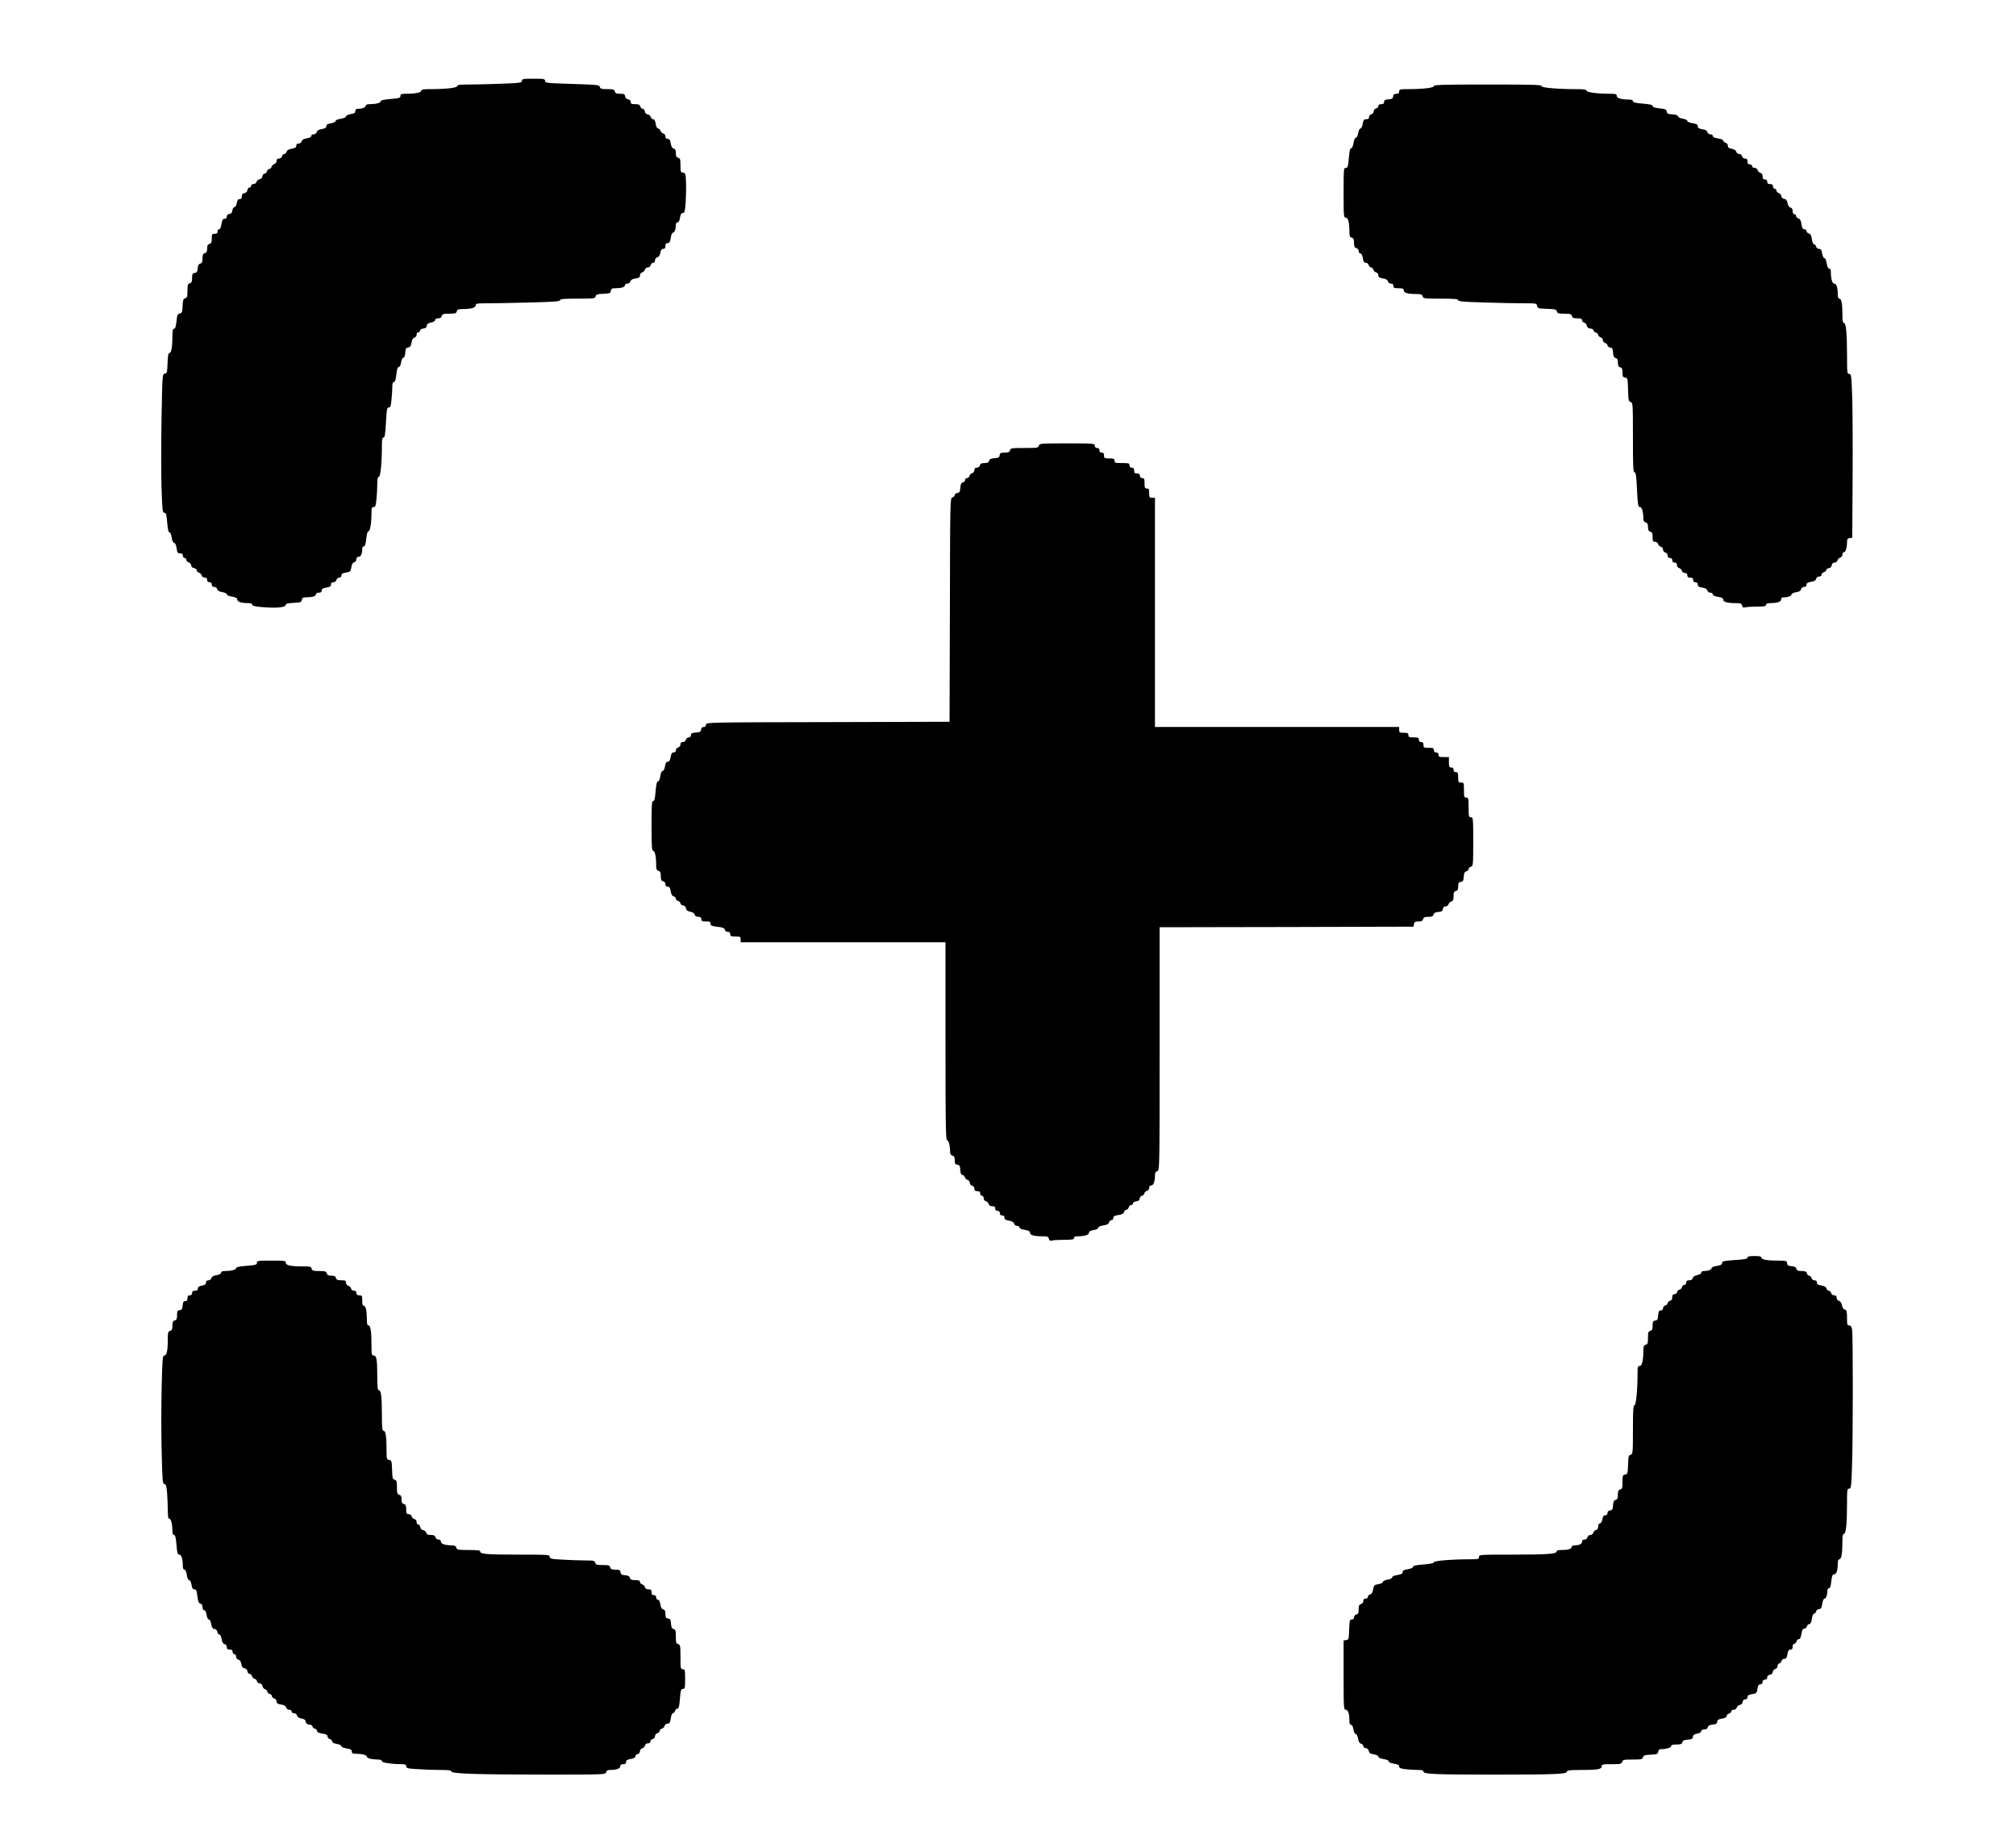 
<svg version="1.0" xmlns="http://www.w3.org/2000/svg"
 width="1742pt" height="1582pt" viewBox="0 0 1742 1582"
 preserveAspectRatio="xMidYMid meet">

<g transform="translate(0,1582) scale(0.1,-0.1)"
fill="#000000" stroke="none">
<path d="M4510 15122 c0 -17 -14 -19 -172 -25 -95 -4 -221 -7 -280 -7 -84 0
-108 -3 -108 -14 0 -15 -98 -26 -232 -26 -59 0 -78 -3 -78 -14 0 -15 -50 -26
-127 -26 -45 0 -53 -3 -53 -19 0 -17 -10 -20 -85 -26 -58 -5 -85 -11 -85 -20
0 -14 -43 -25 -96 -25 -22 0 -34 -5 -34 -14 0 -14 -29 -26 -67 -26 -16 0 -23
-6 -23 -20 0 -15 -9 -21 -40 -26 -23 -4 -40 -12 -40 -20 0 -8 -18 -15 -45 -20
-27 -4 -45 -12 -45 -19 0 -8 -17 -16 -40 -20 -30 -5 -40 -12 -40 -25 0 -13
-10 -20 -39 -25 -27 -4 -41 -13 -44 -26 -3 -11 -14 -19 -26 -19 -12 0 -21 -6
-21 -14 0 -9 -15 -17 -39 -21 -27 -4 -41 -13 -44 -26 -3 -11 -14 -19 -26 -19
-14 0 -21 -6 -21 -19 0 -15 -10 -21 -39 -26 -27 -4 -41 -13 -44 -26 -3 -10
-12 -19 -20 -19 -8 0 -17 -9 -20 -20 -3 -12 -14 -20 -26 -20 -15 0 -21 -6 -21
-21 0 -12 -8 -23 -19 -26 -11 -3 -21 -13 -24 -24 -3 -10 -12 -19 -20 -19 -8 0
-17 -9 -20 -20 -3 -11 -12 -20 -20 -20 -9 0 -17 -10 -19 -22 -2 -15 -11 -24
-24 -26 -12 -2 -24 -12 -27 -23 -3 -11 -14 -19 -26 -19 -12 0 -21 -6 -21 -15
0 -8 -6 -15 -14 -15 -8 0 -16 -10 -18 -22 -2 -15 -11 -24 -25 -26 -17 -3 -23
-10 -23 -28 0 -17 -6 -24 -19 -24 -14 0 -21 -10 -25 -35 -4 -20 -13 -35 -21
-35 -7 0 -15 -12 -17 -27 -2 -20 -9 -29 -25 -31 -15 -2 -23 -10 -23 -23 0 -12
-7 -19 -19 -19 -16 0 -21 -9 -27 -45 -4 -28 -11 -45 -20 -45 -8 0 -14 -9 -14
-20 0 -15 -7 -20 -25 -20 -23 0 -25 -4 -25 -41 0 -32 -4 -42 -20 -46 -15 -4
-20 -14 -20 -40 0 -26 -5 -36 -20 -40 -16 -4 -20 -14 -20 -45 0 -31 -4 -41
-19 -45 -14 -4 -21 -15 -23 -42 -2 -29 -8 -37 -25 -39 -20 -3 -23 -10 -23 -44
0 -31 -4 -41 -20 -45 -17 -5 -20 -14 -20 -65 0 -51 -3 -61 -20 -65 -16 -4 -20
-15 -22 -67 -3 -54 -6 -61 -24 -64 -19 -3 -23 -12 -29 -68 -5 -45 -11 -64 -21
-64 -11 0 -14 -16 -14 -67 0 -91 -10 -143 -26 -143 -10 0 -14 -23 -16 -87 -3
-81 -5 -88 -24 -91 -21 -3 -21 -7 -28 -386 -4 -210 -4 -480 0 -599 6 -196 9
-217 24 -217 15 0 19 -14 25 -85 5 -59 11 -85 20 -85 7 0 15 -18 19 -45 5 -28
12 -45 21 -45 9 0 16 -17 21 -45 5 -39 10 -45 30 -45 17 0 24 -6 24 -20 0 -11
7 -20 15 -20 8 0 15 -7 15 -16 0 -9 9 -18 19 -21 11 -3 21 -15 23 -27 2 -13
11 -22 26 -24 12 -2 22 -10 22 -19 0 -8 9 -17 19 -20 11 -3 21 -13 24 -24 3
-11 14 -19 26 -19 14 0 21 -6 21 -20 0 -13 7 -20 20 -20 13 0 20 -7 20 -20 0
-14 7 -20 21 -20 12 0 23 -8 26 -19 3 -13 17 -22 44 -26 22 -4 39 -12 39 -20
0 -7 18 -15 45 -19 34 -6 45 -12 45 -25 0 -20 35 -31 96 -31 22 0 34 -5 34
-14 0 -9 21 -15 68 -19 134 -13 222 -6 222 19 0 9 20 14 68 16 61 3 67 5 70
26 3 18 10 22 40 22 52 0 82 10 82 26 0 8 10 14 25 14 18 0 25 5 25 19 0 14
10 20 40 25 31 5 40 11 40 26 0 14 7 20 21 20 12 0 23 8 26 20 3 11 14 20 24
20 12 0 19 7 19 19 0 14 10 20 40 25 37 6 40 9 46 45 4 27 12 41 25 44 11 3
19 14 19 26 0 14 6 21 19 21 19 0 31 25 31 68 0 12 6 22 14 22 9 0 16 20 21
65 4 43 11 65 19 65 14 0 26 70 26 158 0 44 3 52 19 52 15 0 19 11 24 68 4 37
7 95 7 130 0 45 4 62 13 62 15 0 27 122 27 268 0 55 3 72 14 72 11 0 15 29 21
130 6 114 9 130 25 130 14 0 18 12 23 68 4 37 7 86 7 110 0 29 4 42 14 42 9 0
16 20 21 65 5 46 11 65 21 65 8 0 16 15 20 40 4 23 12 40 20 40 8 0 14 16 16
43 2 35 7 43 25 45 18 3 24 12 29 42 4 26 12 40 25 43 11 3 19 14 19 26 0 12
6 21 15 21 8 0 15 6 15 14 0 9 12 16 28 18 19 2 28 9 30 24 2 16 13 24 38 28
20 4 34 13 34 21 0 9 10 15 26 15 17 0 28 6 31 20 5 17 14 20 65 20 51 0 61 3
65 20 4 16 14 20 47 20 76 0 116 11 116 31 0 17 9 19 108 19 60 0 224 3 365 7
205 5 257 9 257 20 0 10 31 13 151 13 141 0 151 1 156 20 4 16 15 20 67 22 55
3 61 5 64 26 3 18 10 22 40 22 52 0 82 10 82 26 0 8 9 14 21 14 12 0 23 8 26
19 3 13 17 21 44 25 31 5 39 11 39 27 0 12 8 23 19 26 11 3 21 13 24 24 3 11
14 19 25 19 11 0 22 9 25 20 3 11 12 20 21 20 10 0 16 8 16 21 0 12 8 23 20
26 13 3 22 17 26 39 4 24 12 34 25 34 14 0 19 7 19 25 0 18 5 25 19 25 16 0
21 9 27 45 3 26 12 45 19 45 13 0 25 30 25 68 0 13 6 22 15 22 10 0 17 14 21
40 5 29 11 40 24 40 16 0 19 13 25 93 3 50 5 128 3 172 -3 74 -5 80 -25 83
-21 3 -23 9 -23 64 0 51 -3 61 -20 65 -15 4 -20 14 -20 40 0 26 -5 36 -19 40
-13 3 -21 17 -25 44 -5 30 -11 39 -26 39 -14 0 -20 7 -20 21 0 12 -8 23 -19
26 -11 3 -21 13 -24 24 -3 10 -12 19 -20 19 -9 0 -17 14 -21 40 -4 27 -11 40
-22 40 -9 0 -18 9 -21 19 -3 11 -15 21 -27 23 -13 2 -22 11 -24 26 -2 12 -10
22 -19 22 -8 0 -17 9 -20 20 -4 16 -14 20 -44 20 -32 0 -39 4 -39 19 0 13 -8
21 -22 23 -15 2 -24 11 -26 26 -3 19 -10 22 -44 22 -31 0 -41 4 -45 20 -5 17
-14 20 -65 20 -50 0 -61 3 -65 19 -4 17 -21 19 -239 26 -220 7 -234 8 -234 26
0 17 -9 19 -100 19 -90 0 -100 -2 -100 -18z"/>
<path d="M12390 15076 c0 -15 -98 -26 -227 -26 -66 0 -73 -2 -73 -20 0 -15 -7
-20 -24 -20 -18 0 -25 -6 -28 -22 -2 -19 -10 -24 -40 -26 -30 -3 -38 -7 -38
-23 0 -14 -7 -19 -25 -19 -16 0 -25 -6 -25 -16 0 -9 -9 -18 -20 -21 -11 -3
-20 -14 -20 -25 0 -11 -9 -22 -20 -25 -11 -3 -20 -14 -20 -24 0 -13 -7 -19
-24 -19 -20 0 -25 -6 -31 -40 -4 -22 -12 -40 -20 -40 -7 0 -15 -17 -19 -40 -4
-24 -12 -40 -20 -40 -9 0 -16 -17 -20 -45 -5 -27 -12 -45 -20 -45 -10 0 -16
-25 -21 -85 -6 -75 -9 -85 -26 -85 -18 0 -19 -10 -19 -215 0 -203 1 -215 19
-215 20 0 31 -40 31 -121 0 -38 4 -48 20 -52 16 -4 20 -14 20 -45 0 -31 4 -41
20 -45 12 -3 20 -14 20 -26 0 -12 6 -21 15 -21 10 0 17 -14 21 -40 5 -31 11
-40 26 -40 11 0 22 -9 25 -20 3 -11 12 -20 20 -20 8 0 17 -9 20 -19 3 -11 13
-21 24 -24 11 -3 19 -14 19 -25 0 -16 9 -22 39 -27 27 -4 41 -13 44 -26 3 -11
14 -19 26 -19 14 0 21 -6 21 -20 0 -17 7 -20 45 -20 37 0 45 -3 45 -19 0 -21
35 -31 110 -31 39 0 49 -4 53 -20 5 -19 14 -20 156 -20 120 0 151 -3 151 -13
0 -11 47 -15 227 -20 124 -4 277 -7 339 -7 109 0 113 -1 116 -22 3 -21 9 -23
84 -26 72 -2 83 -5 87 -22 4 -17 14 -20 65 -20 51 0 60 -3 65 -20 4 -16 14
-20 46 -20 31 0 41 -4 41 -16 0 -9 9 -18 19 -21 11 -3 21 -15 23 -27 2 -15 11
-22 31 -24 15 -2 27 -9 27 -16 0 -8 9 -16 20 -19 11 -3 20 -12 20 -20 0 -8 9
-17 20 -20 11 -3 20 -14 20 -25 0 -11 9 -22 20 -25 11 -3 20 -12 20 -20 0 -9
10 -17 23 -19 18 -2 23 -10 25 -44 2 -32 8 -43 23 -47 14 -4 19 -14 19 -40 0
-26 5 -36 20 -40 16 -4 20 -14 20 -45 0 -34 3 -41 23 -44 21 -3 22 -8 25 -104
2 -92 5 -102 22 -107 19 -5 20 -15 20 -306 0 -252 2 -301 14 -301 11 0 16 -31
21 -150 7 -133 10 -150 25 -150 18 0 30 -41 30 -101 0 -18 6 -28 20 -32 15 -4
20 -14 20 -40 0 -26 5 -36 20 -40 16 -4 20 -14 20 -46 0 -35 3 -41 21 -41 12
0 23 -8 26 -19 3 -11 13 -21 24 -24 11 -3 19 -14 19 -25 0 -11 9 -22 20 -25
12 -3 20 -14 20 -26 0 -14 6 -21 20 -21 13 0 20 -7 20 -20 0 -13 7 -20 20 -20
14 0 20 -7 20 -21 0 -12 8 -23 19 -26 11 -3 21 -13 24 -24 3 -11 14 -19 26
-19 14 0 21 -6 21 -20 0 -15 7 -20 25 -20 18 0 25 -5 25 -20 0 -13 7 -20 20
-20 13 0 20 -7 20 -20 0 -15 9 -21 39 -26 27 -4 41 -12 44 -25 3 -11 14 -19
26 -19 12 0 21 -6 21 -14 0 -10 16 -17 45 -22 34 -5 45 -11 45 -24 0 -20 36
-30 110 -30 40 0 49 -3 53 -21 5 -17 11 -20 29 -15 13 3 58 6 101 6 62 0 77 3
77 15 0 10 10 15 34 15 62 0 96 11 96 31 0 13 7 19 23 19 37 0 67 12 67 25 0
7 17 15 39 19 27 4 40 12 44 26 3 12 14 20 26 20 14 0 21 6 21 19 0 14 10 20
39 25 27 4 40 12 44 26 3 12 14 20 26 20 13 0 21 6 21 16 0 9 9 18 20 21 11 3
20 11 20 18 0 8 10 15 23 17 14 2 23 11 25 26 2 14 10 22 24 22 11 0 22 8 25
19 3 11 13 21 24 24 11 3 19 14 19 26 0 12 6 21 14 21 14 0 26 42 26 91 0 21
5 28 23 31 l22 3 3 495 c2 272 0 591 -3 708 -7 199 -8 212 -26 212 -18 0 -19
10 -19 153 0 196 -9 287 -26 287 -11 0 -14 18 -14 74 0 92 -8 136 -26 136 -9
0 -14 12 -14 34 0 60 -11 96 -30 96 -18 0 -30 41 -30 103 0 17 -5 27 -14 27
-10 0 -17 16 -22 45 -4 27 -12 45 -19 45 -8 0 -16 17 -20 40 -5 31 -11 40 -27
40 -11 0 -22 8 -25 20 -3 11 -11 20 -18 20 -7 0 -16 19 -19 44 -5 32 -12 45
-26 49 -11 3 -20 12 -20 21 0 9 -8 16 -19 16 -14 0 -20 10 -25 44 -5 32 -12
45 -26 49 -11 3 -20 12 -20 21 0 9 -7 16 -15 16 -9 0 -15 10 -15 26 0 17 -6
28 -19 31 -12 3 -21 17 -25 38 -5 25 -13 35 -29 37 -14 2 -23 11 -25 24 -2 12
-12 24 -23 27 -10 3 -19 12 -19 21 0 9 -7 16 -15 16 -8 0 -15 9 -15 20 0 15
-7 20 -25 20 -18 0 -25 5 -25 20 0 13 -7 20 -20 20 -15 0 -20 7 -20 26 0 17
-6 28 -19 31 -11 3 -21 13 -24 24 -3 11 -14 19 -26 19 -12 0 -21 6 -21 15 0 8
-9 15 -20 15 -15 0 -20 7 -20 25 0 19 -5 25 -21 25 -12 0 -23 8 -26 20 -3 11
-14 20 -25 20 -11 0 -22 8 -25 19 -3 12 -17 21 -39 26 -26 4 -34 11 -34 26 0
12 -8 23 -20 26 -11 3 -20 11 -20 18 0 7 -19 16 -45 19 -29 5 -45 12 -45 22 0
8 -9 14 -21 14 -12 0 -23 8 -26 19 -3 13 -17 21 -44 25 -30 5 -39 11 -39 26 0
15 -10 20 -45 26 -27 4 -45 12 -45 19 0 8 -17 16 -40 20 -24 4 -40 12 -40 20
0 9 -16 15 -47 17 -40 2 -49 7 -51 24 -3 18 -12 23 -63 28 -40 5 -59 11 -59
21 0 9 -23 15 -85 20 -62 5 -85 11 -85 21 0 9 -12 14 -32 14 -69 0 -108 12
-108 31 0 16 -8 19 -53 19 -111 0 -207 12 -207 26 0 11 -21 14 -88 14 -167 0
-302 12 -302 27 0 11 -82 13 -465 13 -384 0 -465 -2 -465 -14z"/>
<path d="M8977 11970 c-5 -19 -14 -20 -125 -20 -111 0 -120 -1 -125 -20 -4
-16 -14 -20 -45 -20 -34 0 -41 -3 -44 -22 -2 -19 -10 -24 -44 -26 -32 -2 -43
-8 -47 -23 -4 -14 -14 -19 -40 -19 -26 0 -36 -5 -40 -20 -3 -12 -14 -20 -26
-20 -15 0 -21 -6 -21 -21 0 -12 -8 -23 -19 -26 -11 -3 -21 -13 -24 -24 -3 -10
-12 -19 -21 -19 -9 0 -16 -7 -16 -16 0 -9 -9 -18 -19 -21 -15 -4 -21 -15 -23
-47 -2 -34 -7 -42 -25 -44 -13 -2 -23 -10 -23 -19 0 -8 -9 -17 -20 -20 -20 -5
-20 -16 -22 -972 l-3 -966 -1052 -3 c-1045 -2 -1053 -2 -1053 -22 0 -13 -7
-20 -19 -20 -13 0 -21 -8 -23 -22 -2 -19 -10 -24 -45 -26 -35 -3 -43 -7 -43
-23 0 -12 -7 -19 -19 -19 -10 0 -21 -9 -24 -20 -3 -12 -14 -20 -26 -20 -15 0
-21 -6 -21 -21 0 -12 -8 -23 -20 -26 -11 -3 -20 -14 -20 -24 0 -12 -7 -19 -19
-19 -15 0 -21 -10 -26 -40 -5 -29 -12 -40 -25 -40 -13 0 -19 -11 -24 -40 -4
-24 -12 -40 -20 -40 -9 0 -16 -17 -20 -45 -5 -27 -12 -45 -20 -45 -10 0 -16
-25 -21 -85 -5 -63 -10 -85 -21 -85 -12 0 -14 -37 -14 -215 0 -175 3 -215 14
-215 15 0 26 -50 26 -121 0 -38 4 -48 20 -52 16 -4 20 -14 20 -45 0 -31 4 -41
20 -45 12 -3 20 -14 20 -26 0 -14 6 -21 20 -21 15 0 21 -9 26 -39 4 -27 12
-41 25 -44 11 -3 19 -12 19 -20 0 -8 9 -17 20 -20 11 -3 20 -12 20 -20 0 -9
10 -17 23 -19 14 -2 23 -11 25 -25 2 -16 12 -24 37 -29 21 -4 35 -13 38 -25 3
-13 14 -19 31 -19 19 0 26 -5 26 -20 0 -17 7 -20 40 -20 33 0 40 -3 40 -20 0
-16 9 -20 59 -26 46 -5 60 -11 64 -25 3 -11 14 -19 26 -19 14 0 21 -6 21 -20
0 -17 7 -20 45 -20 41 0 45 -2 45 -25 l0 -25 885 0 885 0 0 -855 c0 -717 2
-855 14 -855 13 0 26 -48 26 -101 0 -18 6 -28 20 -32 15 -4 20 -14 20 -40 0
-29 4 -36 23 -39 18 -2 23 -10 25 -45 2 -31 8 -43 19 -43 8 0 17 -9 20 -19 3
-11 13 -21 24 -24 11 -3 19 -14 19 -25 0 -11 9 -22 20 -25 12 -3 20 -14 20
-26 0 -16 6 -21 25 -21 18 0 25 -5 25 -20 0 -11 7 -20 15 -20 9 0 15 -9 15
-21 0 -12 8 -23 19 -26 11 -3 21 -13 24 -24 3 -13 14 -19 31 -19 19 0 26 -5
26 -20 0 -13 7 -20 20 -20 13 0 20 -7 20 -20 0 -13 7 -20 20 -20 13 0 20 -7
20 -19 0 -15 10 -21 39 -26 27 -4 41 -13 44 -26 3 -11 14 -19 26 -19 12 0 21
-6 21 -14 0 -9 17 -16 45 -20 34 -6 45 -12 45 -25 0 -21 35 -31 110 -31 40 0
49 -3 53 -21 5 -17 11 -20 29 -15 13 3 60 6 106 6 66 0 82 3 82 15 0 10 10 15
28 15 61 0 102 12 102 30 0 13 11 19 40 24 24 4 40 12 40 20 0 9 17 16 44 20
32 5 45 12 49 26 3 11 12 20 21 20 9 0 16 8 16 19 0 14 10 20 44 25 32 5 45
12 49 26 3 11 12 20 20 20 8 0 17 9 20 20 3 11 12 20 21 20 9 0 16 6 16 14 0
9 12 16 28 18 19 2 28 9 30 26 2 12 10 22 19 22 8 0 17 9 20 19 3 11 13 21 24
24 11 3 19 14 19 26 0 14 6 21 19 21 19 0 31 34 31 90 0 19 6 29 20 33 20 5
20 14 20 1056 l0 1051 1098 2 1097 3 3 23 c3 18 10 22 39 22 26 0 36 5 40 20
4 16 14 20 45 20 31 0 41 4 45 19 4 14 15 21 42 23 29 2 37 8 39 26 2 14 10
22 24 22 11 0 22 8 25 19 3 11 13 21 24 24 15 4 19 14 19 45 0 31 4 41 20 45
15 4 20 14 20 40 0 29 4 36 23 39 18 2 23 10 25 44 2 32 8 43 23 47 10 3 19
12 19 20 0 8 9 17 20 20 19 5 20 14 20 216 0 204 -1 211 -20 211 -18 0 -20 7
-20 85 0 78 -2 85 -20 85 -18 0 -20 7 -20 65 0 63 -1 65 -25 65 -23 0 -25 4
-25 45 0 38 -3 45 -20 45 -13 0 -20 7 -20 20 0 13 -7 20 -20 20 -17 0 -20 7
-20 45 l0 45 -45 0 c-38 0 -45 3 -45 20 0 13 -7 20 -20 20 -13 0 -20 7 -20 20
0 17 -7 20 -45 20 -41 0 -45 2 -45 25 0 18 -5 25 -20 25 -13 0 -20 7 -20 20 0
17 -7 20 -45 20 -38 0 -45 3 -45 20 0 17 -7 20 -40 20 -36 0 -40 3 -40 25 l0
25 -1055 0 -1055 0 0 990 0 990 -25 0 c-22 0 -25 4 -25 40 0 33 -3 40 -20 40
-17 0 -20 7 -20 45 0 38 -3 45 -20 45 -13 0 -20 7 -20 20 0 15 -7 20 -25 20
-20 0 -25 5 -25 25 0 18 -5 25 -20 25 -13 0 -20 7 -20 20 0 18 -7 20 -65 20
-58 0 -65 2 -65 20 0 17 -7 20 -45 20 -41 0 -45 2 -45 25 0 18 -5 25 -20 25
-13 0 -20 7 -20 20 0 13 -7 20 -20 20 -13 0 -20 7 -20 20 0 19 -7 20 -239 20
-230 0 -239 -1 -244 -20z"/>
<path d="M15100 4956 c0 -11 -25 -16 -110 -21 -97 -7 -110 -10 -110 -26 0 -13
-11 -19 -45 -25 -26 -3 -45 -12 -45 -19 0 -13 -30 -25 -67 -25 -13 0 -23 -6
-23 -15 0 -8 -14 -17 -34 -20 -22 -5 -36 -14 -39 -26 -3 -13 -14 -19 -31 -19
-19 0 -26 -5 -26 -20 0 -12 -7 -20 -16 -20 -9 0 -18 -9 -21 -20 -3 -11 -12
-20 -20 -20 -8 0 -17 -9 -20 -20 -3 -11 -14 -20 -24 -20 -14 0 -19 -7 -19 -26
0 -17 -6 -28 -20 -31 -11 -3 -20 -12 -20 -20 0 -8 -9 -17 -20 -20 -11 -3 -20
-14 -20 -24 0 -12 -7 -19 -19 -19 -16 0 -20 -8 -23 -42 -2 -36 -7 -44 -25 -46
-20 -3 -23 -10 -23 -44 0 -31 -4 -41 -20 -45 -17 -5 -20 -14 -20 -60 0 -46 -3
-56 -20 -60 -16 -4 -20 -14 -20 -48 0 -86 -11 -135 -31 -135 -17 0 -19 -8 -19
-63 0 -144 -13 -277 -27 -277 -10 0 -13 -41 -13 -211 0 -201 -1 -211 -20 -216
-17 -4 -20 -15 -22 -87 -3 -75 -5 -81 -25 -84 -21 -3 -23 -9 -23 -64 0 -51 -3
-61 -20 -65 -16 -4 -20 -14 -20 -45 0 -31 -4 -41 -19 -45 -15 -4 -21 -15 -23
-47 -2 -34 -7 -42 -25 -44 -15 -2 -23 -10 -23 -23 0 -12 -7 -19 -19 -19 -14 0
-21 -10 -25 -35 -4 -21 -13 -35 -21 -35 -9 0 -15 -10 -15 -26 0 -17 -6 -28
-19 -31 -11 -3 -21 -13 -24 -24 -3 -11 -14 -19 -25 -19 -11 0 -22 -9 -25 -20
-3 -12 -14 -20 -26 -20 -14 0 -21 -6 -21 -19 0 -19 -25 -31 -67 -31 -13 0 -23
-6 -23 -14 0 -17 -31 -26 -87 -26 -30 0 -43 -4 -43 -14 0 -20 -88 -26 -396
-26 -267 0 -274 0 -274 -20 0 -18 -7 -20 -73 -20 -159 0 -317 -13 -317 -25 0
-9 -29 -15 -90 -20 -65 -5 -90 -11 -90 -20 0 -9 -18 -16 -45 -21 -34 -5 -45
-11 -45 -25 0 -13 -11 -19 -45 -25 -28 -4 -45 -11 -45 -20 0 -8 -16 -16 -40
-20 -23 -4 -40 -12 -40 -19 0 -8 -17 -16 -39 -20 -36 -6 -40 -10 -46 -45 -4
-26 -13 -40 -26 -43 -10 -3 -19 -12 -19 -21 0 -9 -8 -16 -20 -16 -14 0 -20 -7
-20 -21 0 -12 -8 -23 -20 -26 -16 -4 -20 -14 -20 -45 0 -31 -4 -41 -20 -45
-11 -3 -20 -14 -20 -24 0 -12 -7 -19 -20 -19 -17 0 -19 -8 -22 -88 -3 -82 -4
-87 -25 -90 l-23 -3 0 -300 c0 -286 1 -299 19 -299 20 0 31 -34 31 -96 0 -23
5 -34 14 -34 9 0 17 -15 21 -40 4 -23 12 -40 20 -40 8 0 16 -17 20 -39 4 -27
13 -41 26 -44 10 -3 19 -12 19 -20 0 -9 10 -17 23 -19 14 -2 23 -11 25 -25 2
-16 12 -23 43 -28 23 -4 39 -12 39 -20 0 -9 17 -16 45 -21 27 -4 45 -11 45
-20 0 -8 18 -15 45 -20 34 -5 45 -11 45 -24 0 -14 12 -18 61 -24 34 -3 82 -6
105 -6 30 0 44 -4 44 -14 0 -22 100 -26 620 -26 520 0 620 4 620 26 0 11 25
14 119 14 146 0 181 6 181 31 0 17 9 19 86 19 77 0 86 2 91 20 5 18 14 20 90
20 76 0 85 2 90 20 4 16 15 20 67 22 55 3 61 5 64 26 2 15 10 22 26 22 45 0
86 13 86 26 0 10 14 14 46 14 37 0 47 4 51 19 4 15 15 21 47 23 33 2 42 7 44
24 2 16 13 24 38 28 20 4 34 13 34 21 0 9 10 15 26 15 17 0 28 6 31 19 4 14
15 21 42 23 28 2 37 8 39 24 2 17 12 23 43 28 26 4 39 11 39 22 0 9 9 18 20
21 11 3 20 12 20 19 0 8 9 14 21 14 12 0 23 8 26 19 3 11 15 21 27 23 13 2 22
11 24 26 2 14 10 22 23 22 12 0 19 7 19 19 0 15 10 21 40 26 37 6 40 10 46 46
5 29 11 39 25 39 12 0 19 7 19 20 0 13 7 20 20 20 13 0 20 7 20 19 0 13 8 21
23 23 14 2 23 11 25 24 2 12 12 24 23 27 11 3 19 14 19 26 0 12 6 21 14 21 7
0 16 9 19 20 3 12 14 20 25 20 16 0 22 9 27 40 5 30 11 40 26 40 14 0 19 7 19
25 0 15 6 25 14 25 7 0 16 9 19 20 3 11 12 20 20 20 11 0 18 14 23 45 5 34 11
45 24 45 10 0 20 9 23 20 3 11 12 20 20 20 11 0 18 14 23 45 3 26 12 45 19 45
7 0 15 9 18 20 3 12 14 20 25 20 17 0 22 9 28 45 3 26 12 45 19 45 13 0 25 30
25 68 0 12 6 22 14 22 9 0 16 19 20 60 6 49 10 60 25 60 20 0 31 35 31 96 0
22 5 34 14 34 17 0 26 51 26 148 0 54 3 72 14 72 17 0 26 90 26 263 0 117 1
127 18 127 17 0 19 14 25 188 9 237 9 1135 1 1185 -5 27 -11 37 -25 37 -17 0
-19 8 -19 66 0 56 -3 67 -19 71 -12 3 -21 17 -25 38 -4 21 -14 35 -26 38 -12
3 -20 14 -20 26 0 15 -6 21 -21 21 -12 0 -23 8 -26 20 -3 11 -12 20 -20 20 -8
0 -17 9 -20 19 -3 13 -17 22 -44 26 -29 5 -39 11 -39 26 0 13 -7 19 -21 19
-12 0 -23 8 -26 20 -3 11 -12 20 -20 20 -8 0 -17 9 -20 20 -4 16 -14 20 -45
20 -31 0 -41 4 -45 19 -4 14 -15 21 -42 23 -29 2 -37 8 -39 26 -3 20 -8 22
-75 22 -96 0 -147 9 -147 26 0 10 -16 14 -60 14 -45 0 -60 -4 -60 -14z"/>
<path d="M2220 4911 c0 -17 -11 -20 -90 -26 -62 -5 -90 -11 -90 -20 0 -14 -43
-25 -96 -25 -23 0 -34 -5 -34 -15 0 -9 -14 -17 -39 -21 -27 -4 -41 -12 -44
-25 -3 -11 -14 -19 -26 -19 -14 0 -21 -6 -21 -20 0 -14 -9 -21 -35 -26 -25 -4
-35 -11 -35 -25 0 -14 -7 -19 -25 -19 -18 0 -25 -5 -25 -20 0 -13 -7 -20 -20
-20 -15 0 -20 -7 -20 -25 0 -18 -5 -25 -19 -25 -16 0 -20 -8 -23 -37 -2 -31
-7 -39 -25 -41 -20 -3 -23 -10 -23 -44 0 -31 -4 -41 -20 -45 -16 -4 -20 -14
-20 -45 0 -31 -4 -41 -20 -45 -17 -5 -20 -14 -20 -72 0 -98 -9 -141 -30 -141
-15 0 -17 -25 -23 -277 -4 -153 -4 -403 0 -555 6 -252 8 -278 23 -278 14 0 18
-14 24 -77 3 -42 6 -109 6 -150 0 -55 3 -73 14 -73 14 0 26 -49 26 -107 0 -21
5 -33 14 -33 10 0 16 -23 21 -85 6 -72 9 -85 25 -85 18 0 30 -40 30 -102 0
-17 5 -28 14 -28 9 0 16 -17 20 -45 5 -28 12 -45 21 -45 8 0 16 -16 20 -40 5
-30 11 -40 25 -40 16 0 20 -11 26 -59 5 -46 11 -60 25 -64 13 -3 19 -14 19
-31 0 -16 6 -26 14 -26 9 0 17 -15 21 -40 4 -23 12 -40 20 -40 8 0 16 -17 20
-39 5 -31 12 -41 28 -43 14 -2 23 -11 25 -25 2 -13 9 -23 17 -23 8 0 16 -16
20 -39 4 -27 13 -41 26 -44 11 -3 19 -14 19 -26 0 -16 6 -21 25 -21 18 0 25
-5 25 -20 0 -11 7 -20 15 -20 9 0 15 -9 15 -21 0 -12 8 -23 20 -26 13 -3 22
-17 26 -39 4 -24 12 -34 28 -36 13 -2 22 -11 24 -26 2 -12 10 -22 19 -22 8 0
17 -9 20 -19 3 -11 13 -21 24 -24 10 -3 19 -12 19 -20 0 -9 10 -17 23 -19 14
-2 23 -11 25 -24 2 -12 12 -24 23 -27 10 -3 19 -12 19 -20 0 -8 9 -17 20 -20
11 -3 20 -12 20 -20 0 -8 9 -17 20 -20 12 -3 20 -14 20 -25 0 -16 9 -22 39
-27 27 -4 41 -13 44 -26 3 -11 14 -19 26 -19 12 0 21 -6 21 -15 0 -9 9 -15 21
-15 12 0 23 -8 26 -20 3 -13 17 -22 39 -26 24 -4 34 -12 36 -28 2 -15 11 -22
31 -24 15 -2 27 -9 27 -16 0 -8 9 -16 20 -19 11 -3 20 -12 20 -20 0 -11 14
-18 45 -23 34 -5 45 -11 45 -24 0 -10 9 -20 20 -23 11 -3 20 -12 20 -20 0 -10
14 -18 40 -22 23 -4 40 -12 40 -20 0 -7 18 -15 45 -19 36 -6 45 -11 45 -27 0
-15 7 -19 34 -19 53 0 96 -11 96 -25 0 -14 43 -25 96 -25 22 0 34 -5 34 -14 0
-13 84 -26 173 -26 29 0 37 -4 37 -18 0 -17 12 -20 98 -25 53 -4 141 -7 195
-7 74 0 97 -3 97 -13 0 -20 228 -27 833 -27 490 0 499 0 504 20 4 14 14 20 33
20 56 0 90 12 90 31 0 14 7 19 25 19 18 0 25 5 25 19 0 15 10 21 40 26 26 4
40 12 40 22 0 8 9 17 20 20 11 3 20 14 20 25 0 11 8 22 19 25 11 3 21 13 24
24 3 11 14 19 26 19 13 0 21 6 21 16 0 9 9 18 20 21 11 3 20 14 20 25 0 11 9
22 20 25 11 3 20 12 20 20 0 8 9 17 19 20 11 3 21 13 24 24 3 11 14 19 25 19
17 0 22 9 28 45 3 26 12 45 19 45 7 0 15 9 18 20 3 11 12 20 20 20 12 0 17 19
22 85 6 74 10 85 26 85 17 0 19 8 19 85 0 78 -2 85 -20 85 -19 0 -20 7 -20
106 0 97 -2 106 -20 111 -17 5 -20 14 -20 65 0 51 -3 61 -19 65 -15 4 -21 15
-23 47 -2 34 -7 42 -25 44 -19 3 -23 10 -23 39 0 26 -5 36 -19 40 -13 3 -21
17 -25 44 -4 25 -12 39 -21 39 -8 0 -15 9 -15 20 0 13 -7 20 -20 20 -15 0 -20
7 -20 25 0 20 -5 25 -26 25 -17 0 -28 6 -31 19 -3 11 -13 21 -24 24 -10 3 -19
12 -19 21 0 12 -10 16 -41 16 -32 0 -42 4 -46 19 -4 14 -15 21 -42 23 -29 2
-37 8 -39 26 -3 19 -10 22 -44 22 -31 0 -41 4 -45 20 -5 17 -14 20 -65 20 -51
0 -61 3 -65 20 -5 18 -14 20 -93 20 -48 0 -135 3 -193 7 -95 5 -107 8 -107 25
0 17 -14 18 -262 18 -282 0 -338 5 -338 26 0 11 -22 14 -101 14 -92 0 -101 2
-106 20 -4 14 -14 20 -32 20 -62 0 -101 12 -101 31 0 13 -7 19 -21 19 -12 0
-23 8 -26 20 -4 15 -14 20 -40 20 -26 0 -36 5 -40 19 -3 11 -15 21 -27 23 -13
2 -22 11 -24 26 -2 12 -10 22 -18 22 -8 0 -14 9 -14 21 0 12 -8 23 -19 26 -11
3 -21 13 -24 24 -3 11 -14 19 -26 19 -18 0 -21 6 -21 41 0 32 -4 42 -20 46
-15 4 -20 14 -20 40 0 26 -5 36 -20 40 -17 5 -20 14 -20 65 0 51 -3 61 -20 65
-17 4 -20 15 -22 87 -3 75 -5 81 -25 84 -22 3 -23 8 -23 96 0 111 -8 156 -26
156 -11 0 -14 28 -14 138 0 158 -7 212 -26 212 -11 0 -14 25 -14 119 0 146 -6
181 -31 181 -17 0 -19 9 -19 93 0 115 -8 167 -26 167 -10 0 -14 15 -14 54 0
73 -10 116 -26 116 -10 0 -14 13 -14 45 0 41 -2 45 -25 45 -18 0 -25 5 -25 20
0 14 -7 20 -21 20 -12 0 -23 8 -26 19 -3 11 -13 21 -24 24 -11 3 -19 14 -19
26 0 18 -6 21 -41 21 -32 0 -42 4 -46 20 -4 15 -14 20 -40 20 -26 0 -36 5 -40
20 -5 17 -14 20 -65 20 -51 0 -61 3 -65 20 -5 18 -14 20 -77 20 -106 0 -146 9
-146 31 0 18 -10 19 -125 19 -116 0 -125 -1 -125 -19z"/>
</g>
</svg>
